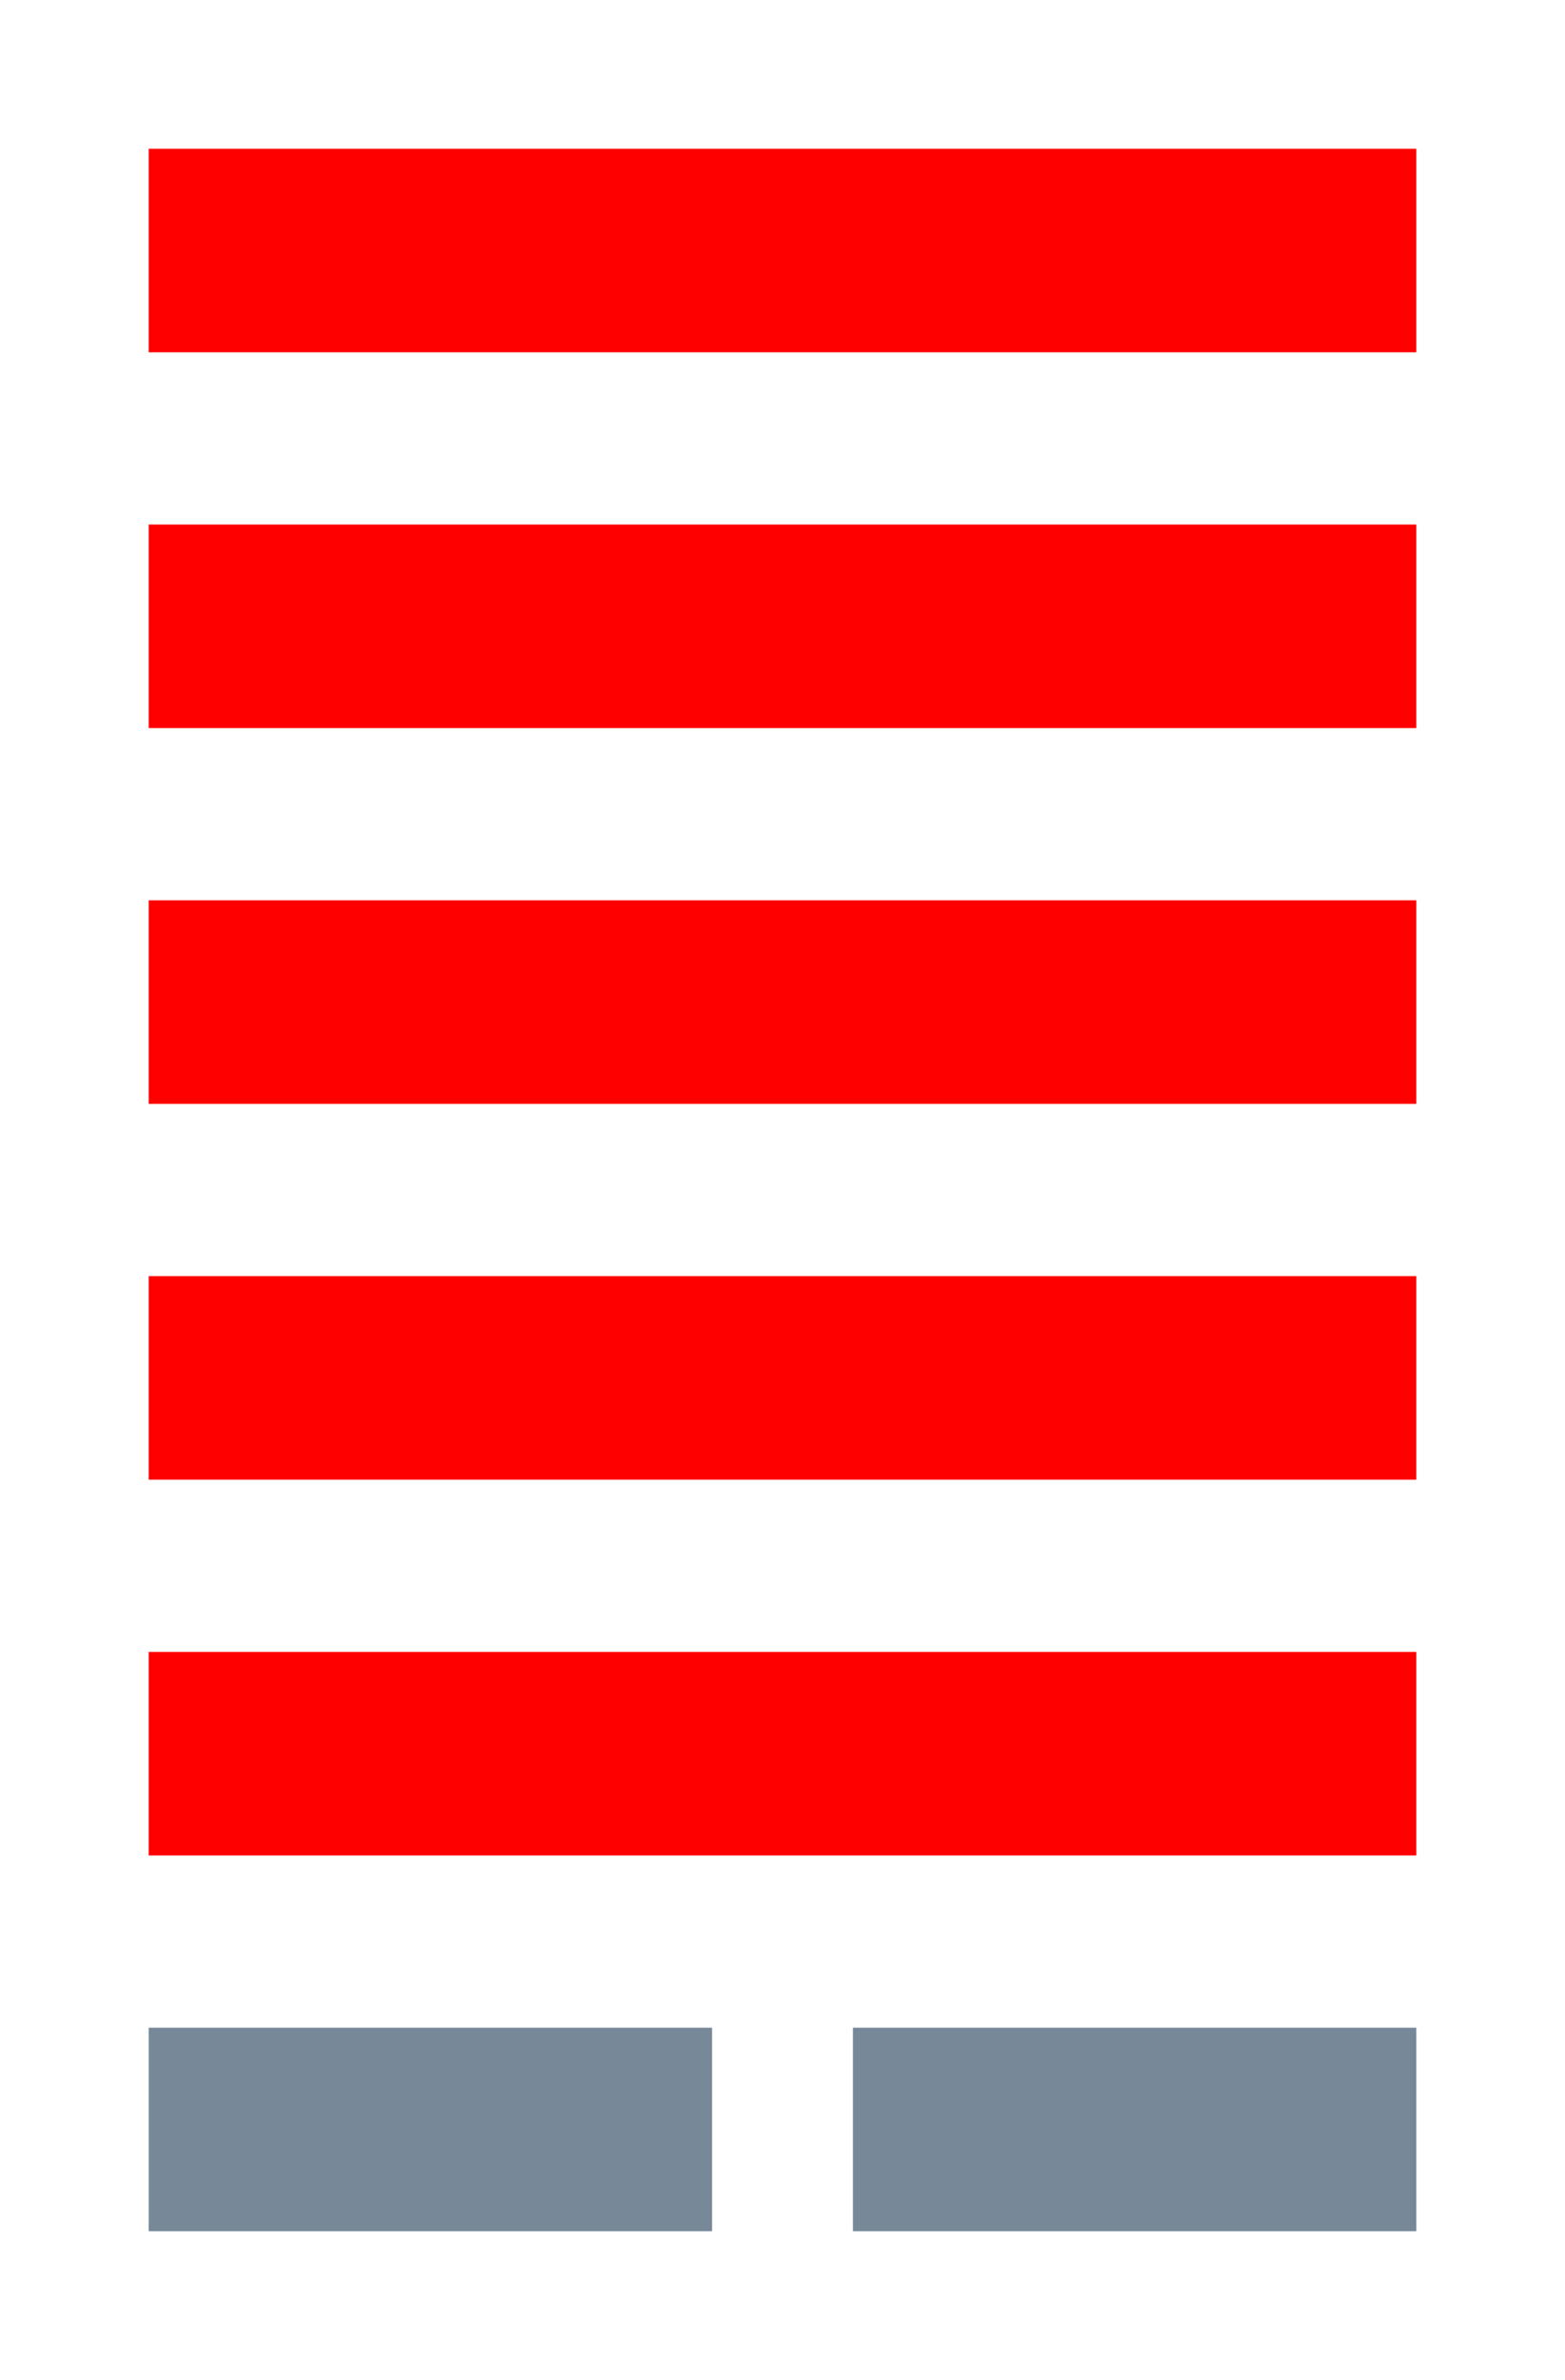 <!--
 Copyright 2016-2021 WuZi <wuzi@obiscr.com>
 Github: https://github.com/obiscr
 -->
<svg width="100" height="152" xmlns="http://www.w3.org/2000/svg">
 <!-- Created with Method Draw - http://github.com/duopixel/Method-Draw/ -->
 <g>
  <title>Layer 1</title>
  <rect stroke="#ff0000" height="12" width="80" y="10" x="10" fill="#ff0000"/>
  <rect stroke="#ff0000" height="12" width="80" y="34" x="10" fill="#ff0000"/>
  <rect stroke="#ff0000" height="12" width="80" y="58" x="10" fill="#ff0000"/>
  <rect stroke="#778899" id="svg_3" height="12" width="35" y="130" x="10" fill="#778899"/>
  <rect stroke="#ff0000" id="svg_8" height="12" width="80" y="82" x="10" fill="#ff0000"/>
  <rect stroke="#ff0000" id="svg_9" height="12" width="80" y="106" x="10" fill="#ff0000"/>
  <rect stroke="#778899" id="svg_10" height="12" width="35" y="130" x="55" fill="#778899"/>
 </g>
</svg>
